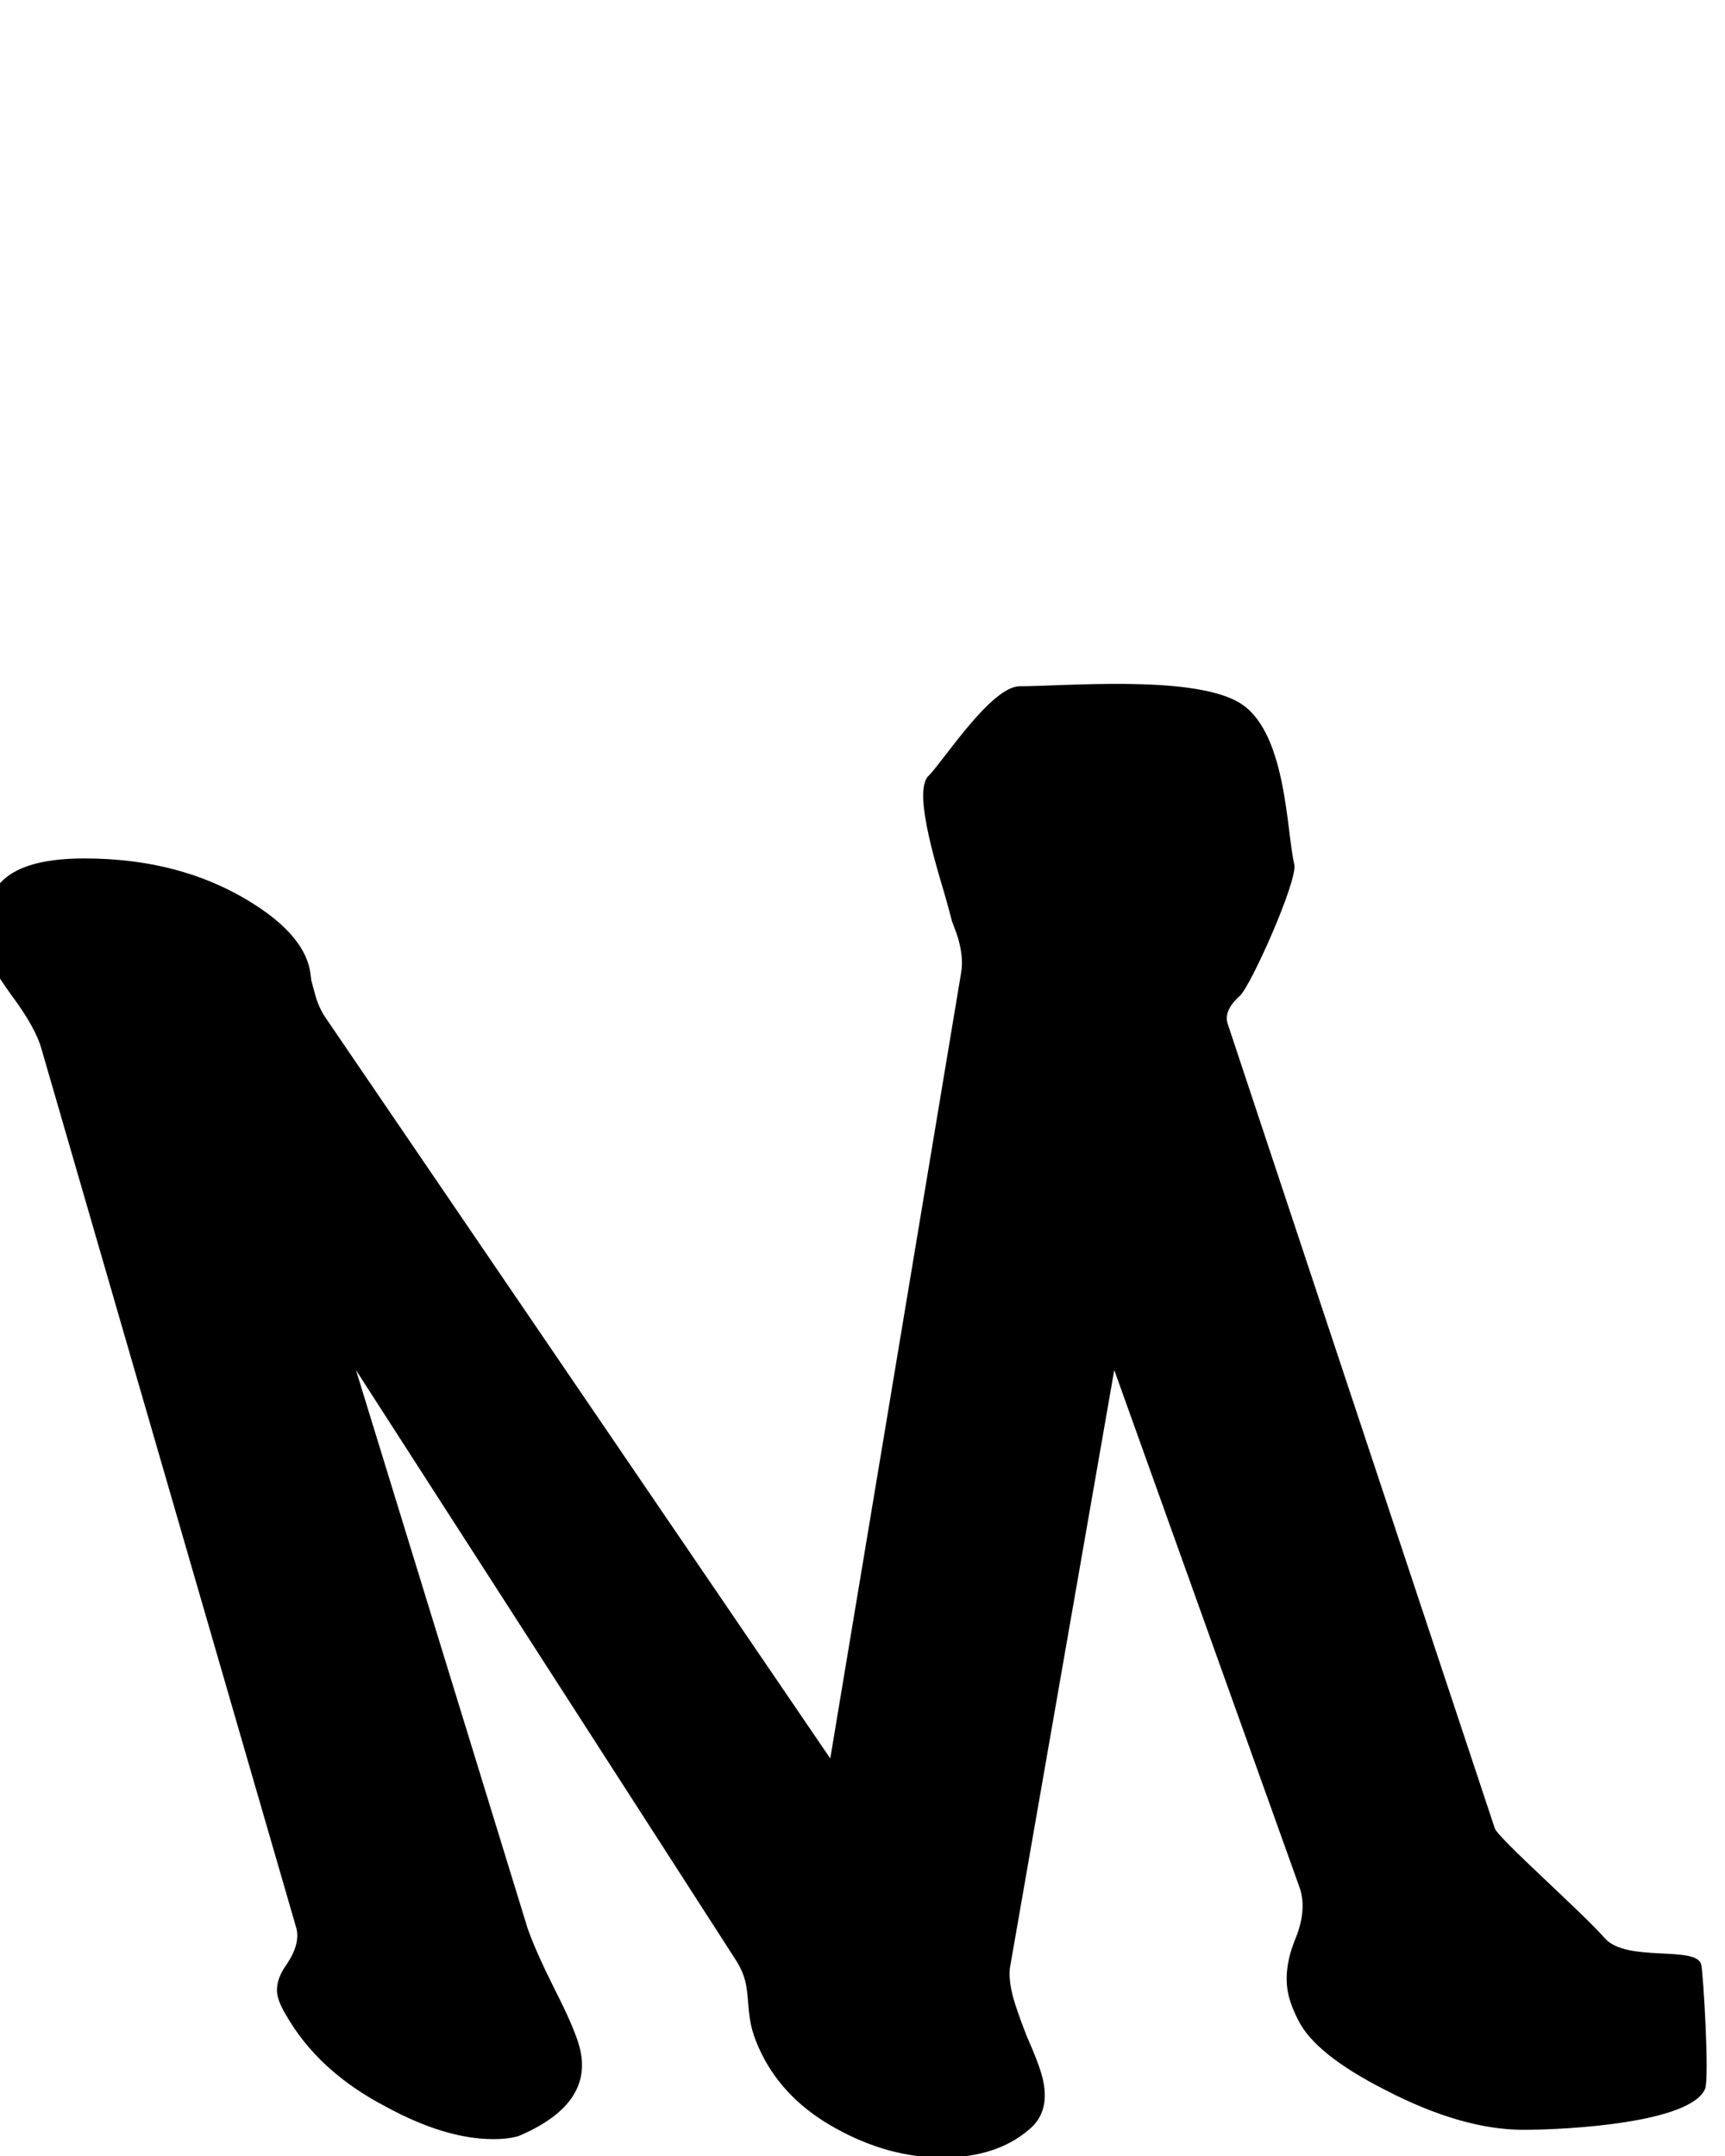 <?xml version="1.0" encoding="UTF-8" standalone="no"?>
<!-- Created with Inkscape (http://www.inkscape.org/) -->

<svg
   xmlns:dc="http://purl.org/dc/elements/1.1/"
   xmlns:cc="http://creativecommons.org/ns#"
   xmlns:rdf="http://www.w3.org/1999/02/22-rdf-syntax-ns#"
   xmlns:svg="http://www.w3.org/2000/svg"
   xmlns="http://www.w3.org/2000/svg"
   xmlns:sodipodi="http://sodipodi.sourceforge.net/DTD/sodipodi-0.dtd"
   xmlns:inkscape="http://www.inkscape.org/namespaces/inkscape"
   width="16"
   height="20"
   viewBox="0 0 16 20"
   id="svg4208"
   version="1.1"
   inkscape:version="0.91 r13725"
   sodipodi:docname="mutation_challenge_module_icon.svg"
   inkscape:export-filename="/Users/jasonlo/src/pandemic-duplicate/webapp/images/module_icons/mutation_challenge.png"
   inkscape:export-xdpi="90"
   inkscape:export-ydpi="90">
  <defs
     id="defs4210" />
  <sodipodi:namedview
     id="base"
     pagecolor="#ffffff"
     bordercolor="#666666"
     borderopacity="1.0"
     inkscape:pageopacity="0.0"
     inkscape:pageshadow="2"
     inkscape:zoom="22.627417"
     inkscape:cx="6.3875661"
     inkscape:cy="7.2527943"
     inkscape:document-units="px"
     inkscape:current-layer="layer1"
     showgrid="false"
     units="px"
     inkscape:window-width="1440"
     inkscape:window-height="775"
     inkscape:window-x="65"
     inkscape:window-y="0"
     inkscape:window-maximized="0" />
  <g
     inkscape:label="Layer 1"
     inkscape:groupmode="layer"
     id="layer1"
     transform="translate(0,-1032.362)">
    <g
       transform="matrix(0.346,0,0.093,0.346,282.749,1274.625)"
       style="font-style:normal;font-variant:normal;font-weight:normal;font-stretch:normal;font-size:40px;line-height:125%;font-family:'Marker Felt';-inkscape-font-specification:'Marker Felt';letter-spacing:0px;word-spacing:0px;fill:#000000;fill-opacity:1;stroke:none;stroke-width:1px;stroke-linecap:butt;stroke-linejoin:miter;stroke-opacity:1"
       id="flowRoot4756">
      <path
         d="m -598.339,-644.178 c -0.634,0.909 -3.95,1.097 -5.162,1.097 -1.102,0 -2.245,-0.358 -3.429,-1.074 -1.074,-0.634 -1.68,-1.253 -1.818,-1.859 -0.055,-0.22 -0.083,-0.427 -0.083,-0.62 0,-0.441 0.179,-0.937 0.537,-1.487 0.386,-0.551 0.565,-1.033 0.537,-1.446 l -1.24,-13.883 -7.107,16.032 c -0.083,0.22 -0.124,0.482 -0.124,0.785 0,0.22 0.028,0.565 0.083,1.033 0.083,0.468 0.124,0.826 0.124,1.074 0,0.634 -0.248,1.116 -0.744,1.446 -0.716,0.496 -1.556,0.744 -2.52,0.744 -0.964,0 -1.846,-0.262 -2.644,-0.785 -0.771,-0.496 -1.253,-1.157 -1.446,-1.983 -0.055,-0.248 -0.083,-0.468 -0.083,-0.661 0,-0.193 0.028,-0.427 0.083,-0.702 0.055,-0.275 0.083,-0.482 0.083,-0.62 0,-0.165 -0.028,-0.331 -0.083,-0.496 l -5.95,-15.866 0.578,14.957 c 0.028,0.386 0.124,0.937 0.289,1.653 0.165,0.689 0.248,1.198 0.248,1.529 0,1.019 -0.757,1.818 -2.273,2.396 -0.193,0.055 -0.427,0.083 -0.702,0.083 -0.854,0 -1.735,-0.289 -2.644,-0.868 -1.047,-0.634 -1.722,-1.46 -2.025,-2.479 -0.055,-0.165 -0.083,-0.317 -0.083,-0.455 0,-0.275 0.165,-0.578 0.496,-0.909 0.331,-0.358 0.496,-0.675 0.496,-0.95 l -0.496,-23.552 c 0,-0.386 -0.138,-0.868 -0.413,-1.446 -0.275,-0.606 -0.413,-1.061 -0.413,-1.364 0,-0.468 0.248,-0.964 0.744,-1.487 0.496,-0.551 1.364,-0.826 2.603,-0.826 1.818,0 3.264,0.441 4.338,1.322 0.606,0.496 0.909,1.019 0.909,1.57 0,0.083 -0.014,0.207 -0.041,0.372 l 0,0.372 c 0,0.248 0.041,0.468 0.124,0.661 l 8.181,19.833 9.173,-21.072 c 0.11,-0.248 0.165,-0.537 0.165,-0.868 0,-0.11 -0.014,-0.275 -0.041,-0.496 l 0,-0.496 c 0,-0.634 -0.162,-2.97 0.417,-3.411 0.468,-0.358 2.321,-2.403 3.092,-2.403 1.184,0 4.624,-0.304 5.726,0.412 1.129,0.716 0.377,3.457 0.35,4.366 -0.028,0.441 -2.01,3.211 -2.395,3.514 -0.386,0.275 -0.565,0.537 -0.537,0.785 l 1.361,21.546 c 0.028,0.275 1.745,2.257 2.158,2.945 0.413,0.661 2.425,0.179 2.393,0.712 -0.017,0.279 -0.599,3.05 -0.792,3.325 z"
         id="path5410"
         inkscape:connector-curvature="0"
         sodipodi:nodetypes="csccsccccscscsccsssccccscsccsccccscscscscccscscsccccccsc" />
    </g>
  </g>
</svg>
